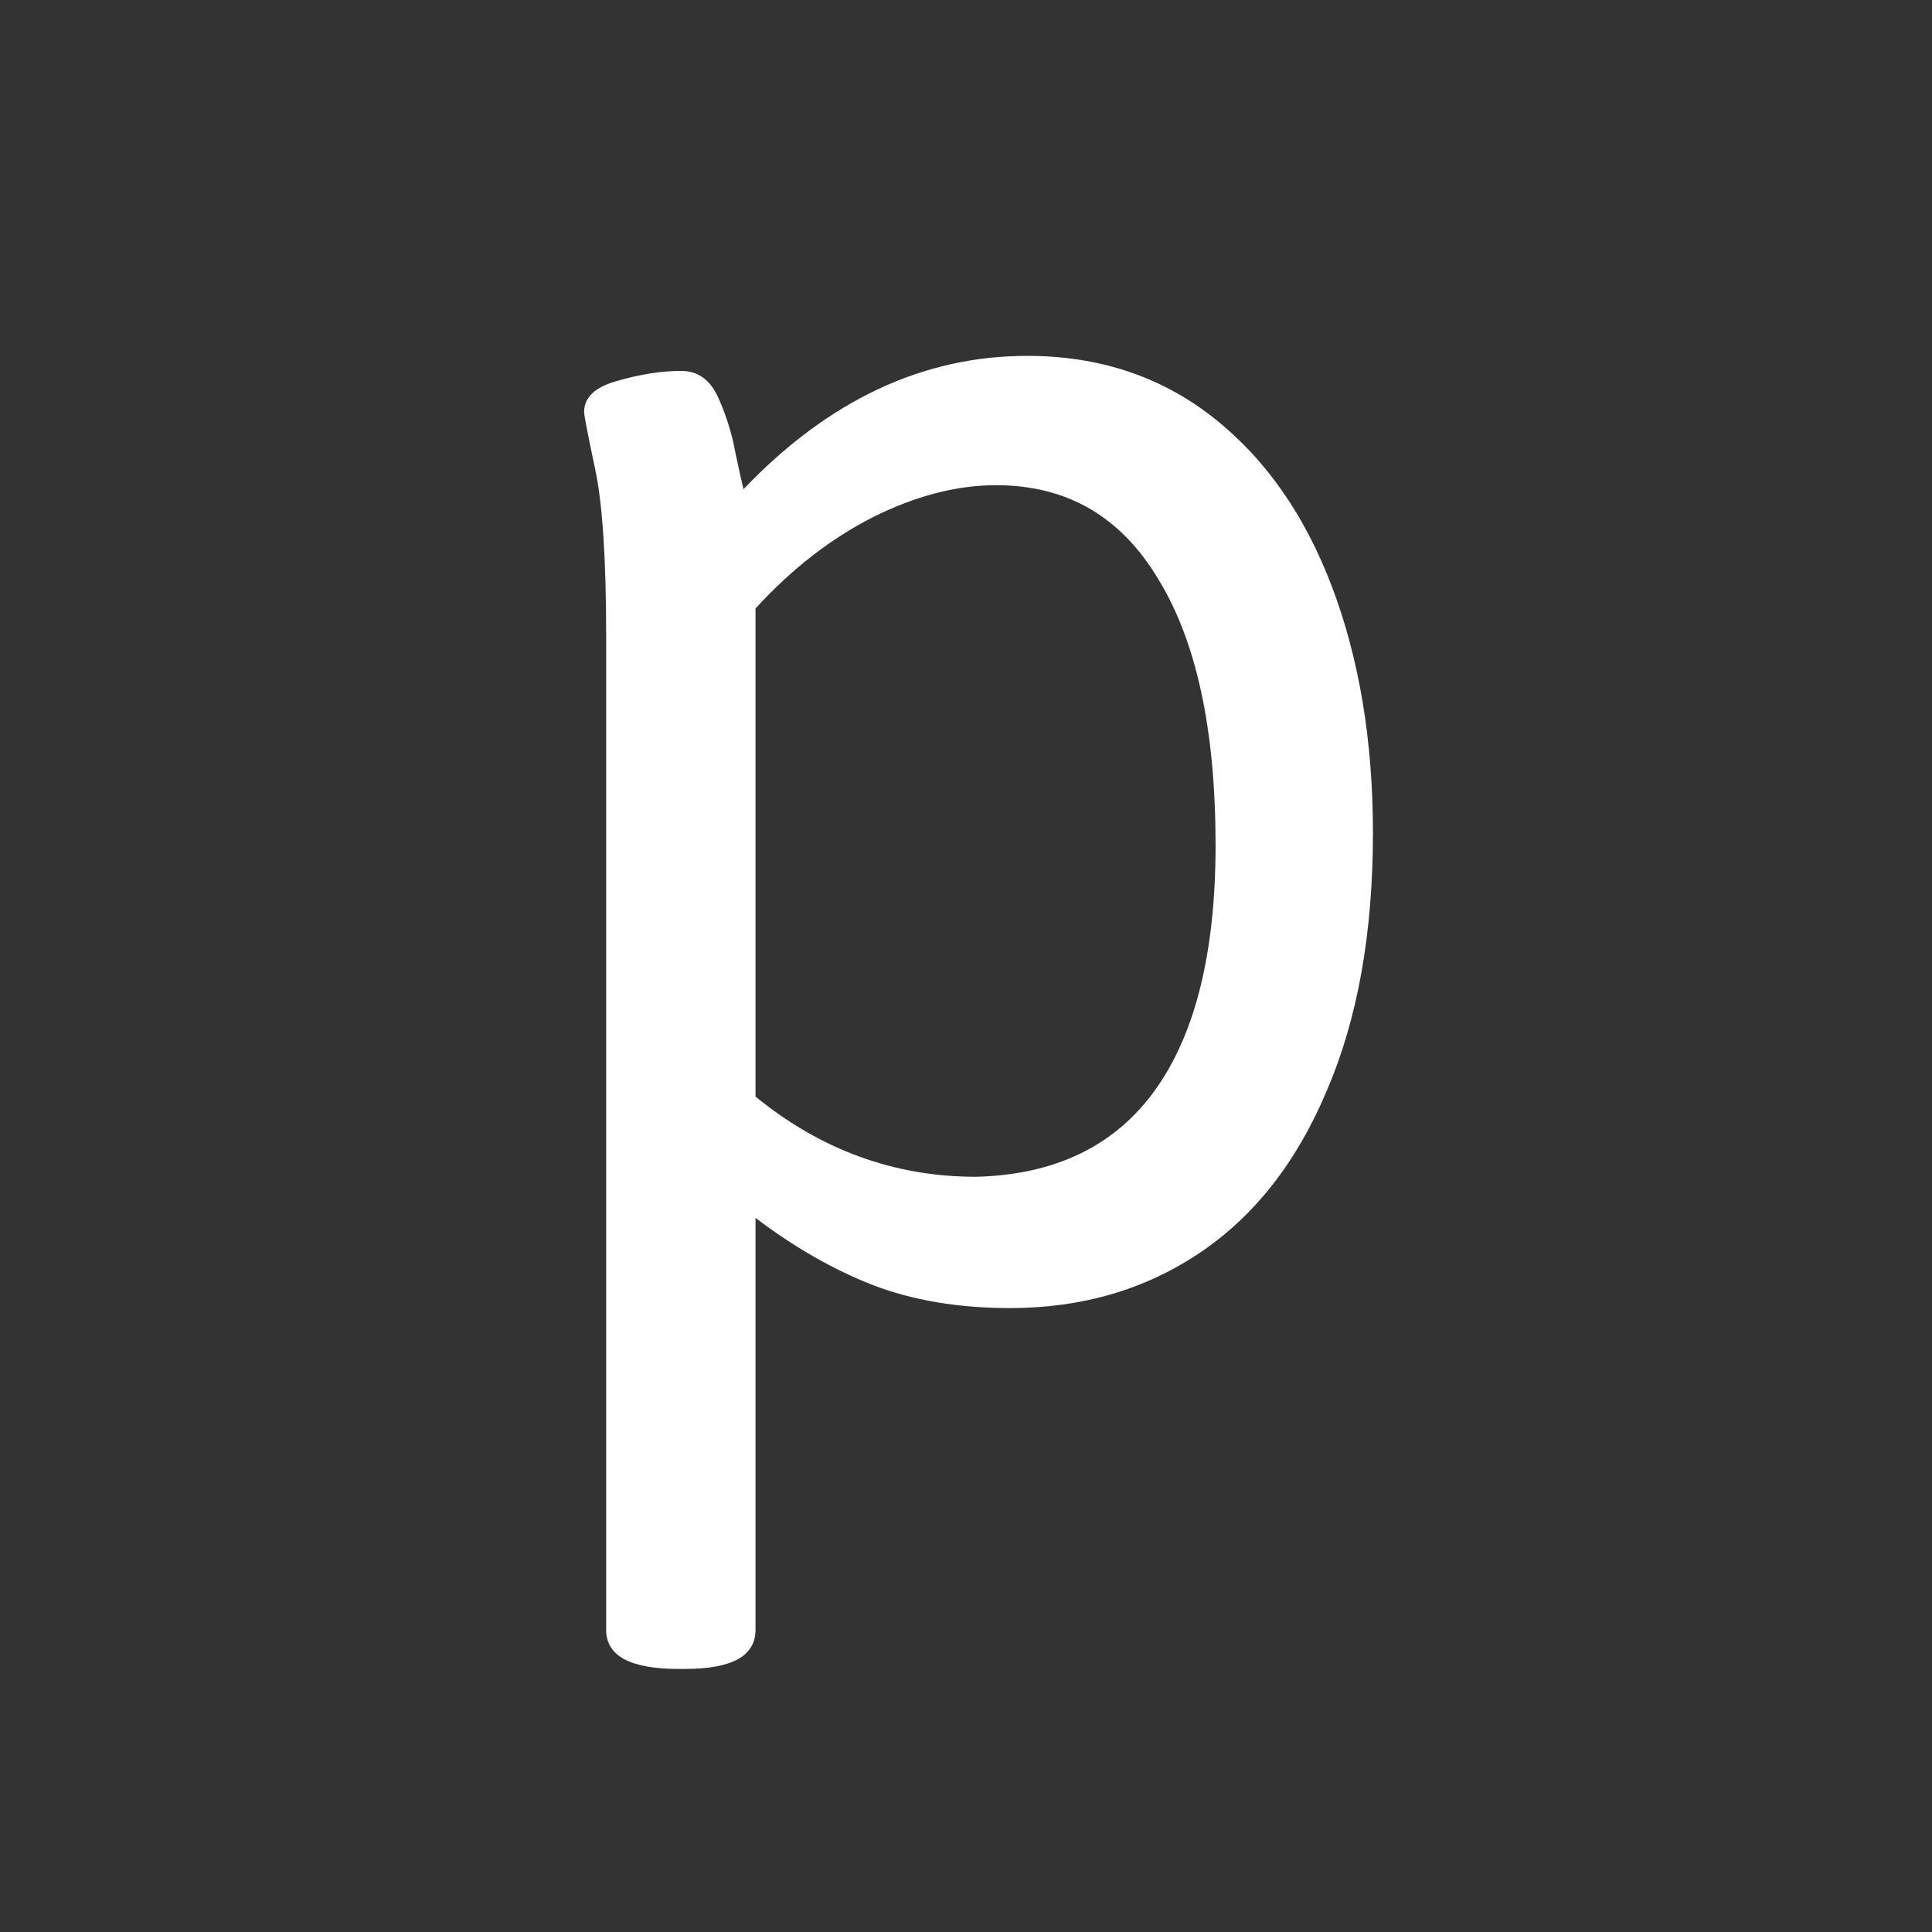 <svg width="128" height="128" viewBox="0 0 128 128" fill="none" xmlns="http://www.w3.org/2000/svg">
  <rect x="0" y="0" width="128" height="128" fill="#333333" stroke="none"/>
  <g clip-path="url(#clip0_0_1)">
    <!-- <rect width="128" height="128" fill="white"/> -->
    <path
      d="M44.941 110.57C41.754 110.57 40.16 109.707 40.16 107.98V42.172C40.16 37.036 39.917 33.34 39.43 31.082C38.943 28.78 38.699 27.518 38.699 27.297C38.699 26.323 39.43 25.637 40.891 25.238C42.396 24.796 43.812 24.574 45.141 24.574C46.247 24.574 47.066 25.172 47.598 26.367C48.129 27.562 48.505 28.78 48.727 30.02C48.992 31.259 49.169 32.056 49.258 32.41C54.88 26.522 61.145 23.578 68.051 23.578C72.788 23.578 76.883 24.928 80.336 27.629C83.789 30.329 86.423 34.07 88.238 38.852C90.053 43.633 90.961 49.078 90.961 55.188C90.961 61.828 89.943 67.517 87.906 72.254C85.914 76.991 83.103 80.577 79.473 83.012C75.842 85.447 71.659 86.664 66.922 86.664C63.513 86.664 60.48 86.155 57.824 85.137C55.212 84.118 52.622 82.635 50.055 80.688V107.98C50.055 109.707 48.505 110.57 45.406 110.57H44.941ZM64.664 77.965C69.932 77.832 73.894 75.906 76.551 72.188C79.207 68.469 80.535 63.068 80.535 55.984C80.535 48.37 79.273 42.504 76.75 38.387C74.271 34.225 70.685 32.145 65.992 32.145C63.38 32.145 60.658 32.853 57.824 34.27C55.035 35.686 52.445 37.7 50.055 40.312V72.652C54.393 76.194 59.263 77.965 64.664 77.965Z"
      fill="white"
    />
    <!-- fill="#FF1493" -->
  </g>
</svg>
